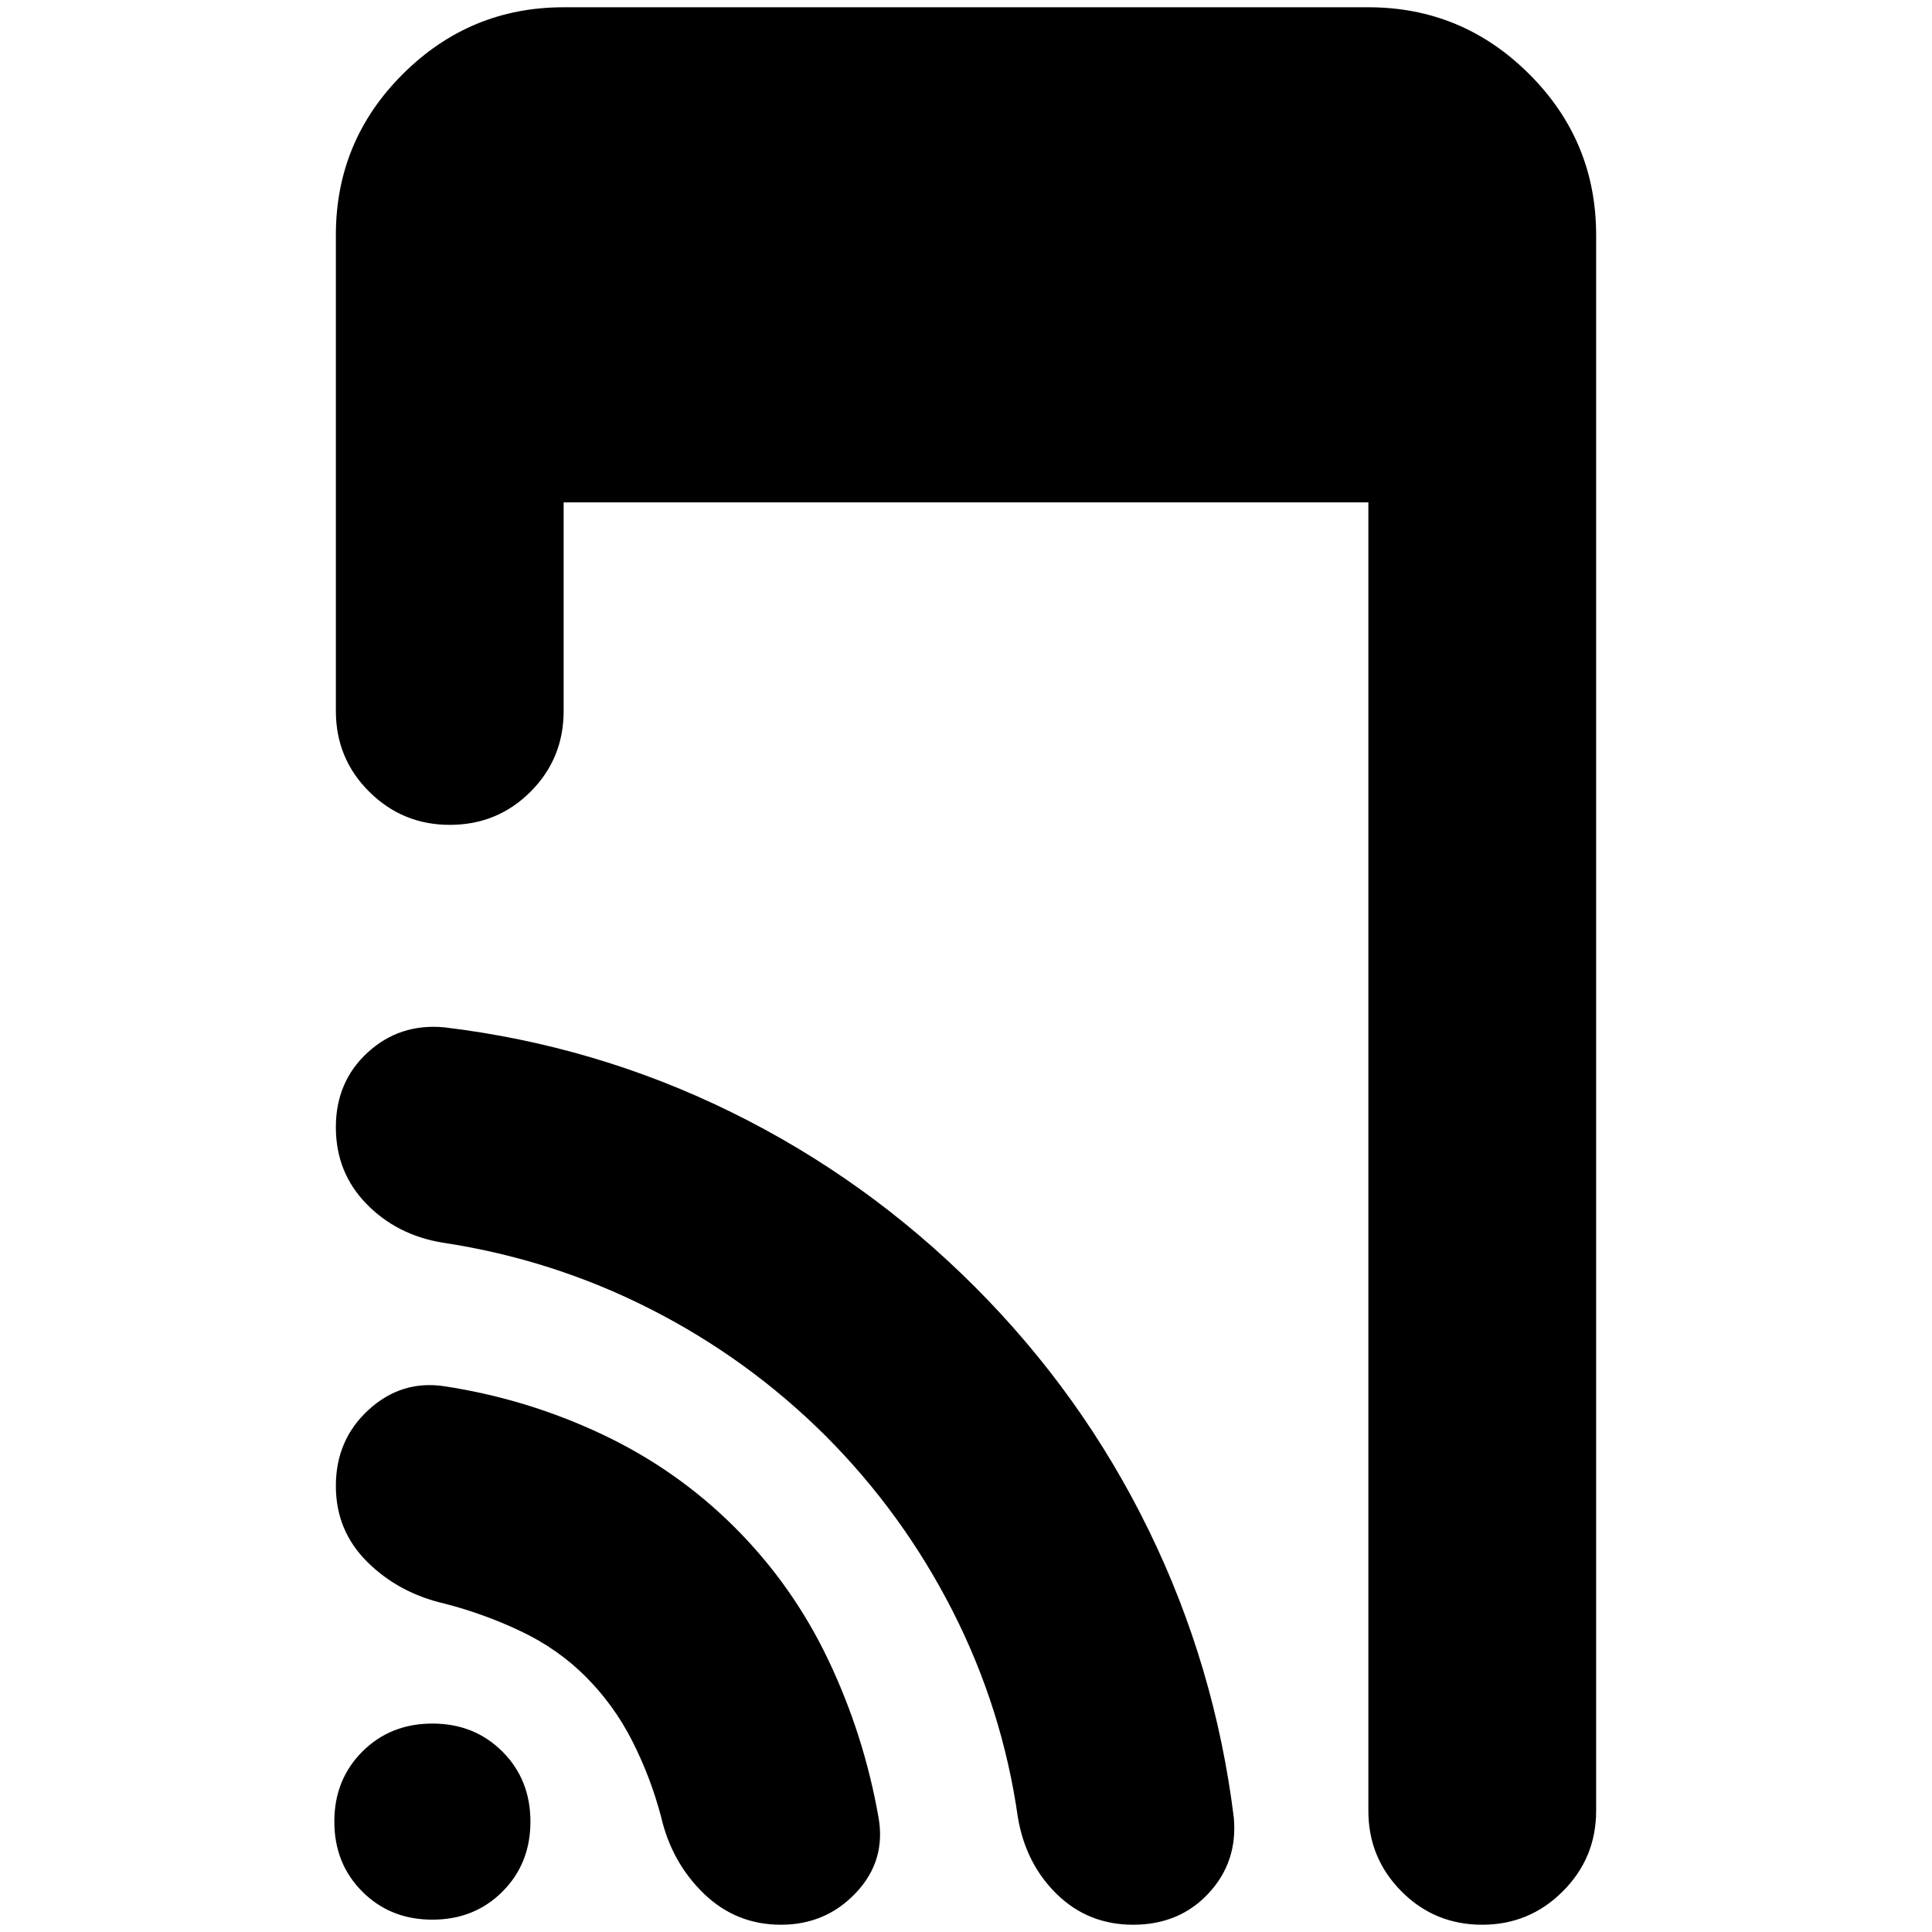 <svg xmlns="http://www.w3.org/2000/svg" height="24" viewBox="0 -960 960 960" width="24"><path d="M214.85-6.13q-20.88 0-34.8-13.92-13.92-13.92-13.92-34.8 0-20.88 13.92-34.8 13.92-13.92 34.8-13.92 20.88 0 34.8 13.92 13.92 13.92 13.92 34.8 0 20.88-13.92 34.8-13.92 13.92-34.8 13.92Zm65.22-704.24v103.65q0 23.68-16.46 40.13-16.46 16.46-40.13 16.46-23.44 0-40.01-16.46-16.58-16.45-16.58-40.13v-236.5q0-46.83 33.29-80t79.89-33.17h399.86q46.6 0 79.89 33.17t33.29 80V-60.2q0 23.44-16.58 40.02-16.57 16.57-40.01 16.57-23.67 0-40.13-16.57-16.46-16.58-16.46-40.02v-650.17H280.07Zm10.91 583.44q-13.76-13.77-32.16-22.5-18.41-8.74-37.93-13.74-22.76-5.24-38.38-20.72-15.62-15.48-15.62-37.76 0-22.98 16.32-37.87 16.32-14.89 37.68-11.65 40.91 6.24 78.24 23.85 37.33 17.62 66.09 46.39 28.76 28.76 46.38 65.78 17.62 37.02 24.86 77.78 4 21.76-11.02 37.76-15.01 16-37.38 16-22.36 0-38.36-15.5t-21.24-38.26q-5.24-19.76-14.36-37.66-9.12-17.9-23.12-31.9Zm119.04-119.81q-38.52-38.28-87.06-62.92-48.55-24.64-103.07-32.88-22.76-3.76-37.88-19.34-15.12-15.57-15.12-38 0-22.66 15.81-37.16 15.8-14.5 37.95-12.5 75.28 9 142.69 42.14 67.4 33.14 120.92 86.66 53.52 53.52 86.49 120.99 32.96 67.47 42.32 142.9 2 21.98-12.52 37.61-14.51 15.63-37.48 15.63-22.22 0-37.73-15-15.51-15-19.51-38-7.66-54.19-32.48-102.9-24.81-48.71-63.33-87.23Z"/></svg>